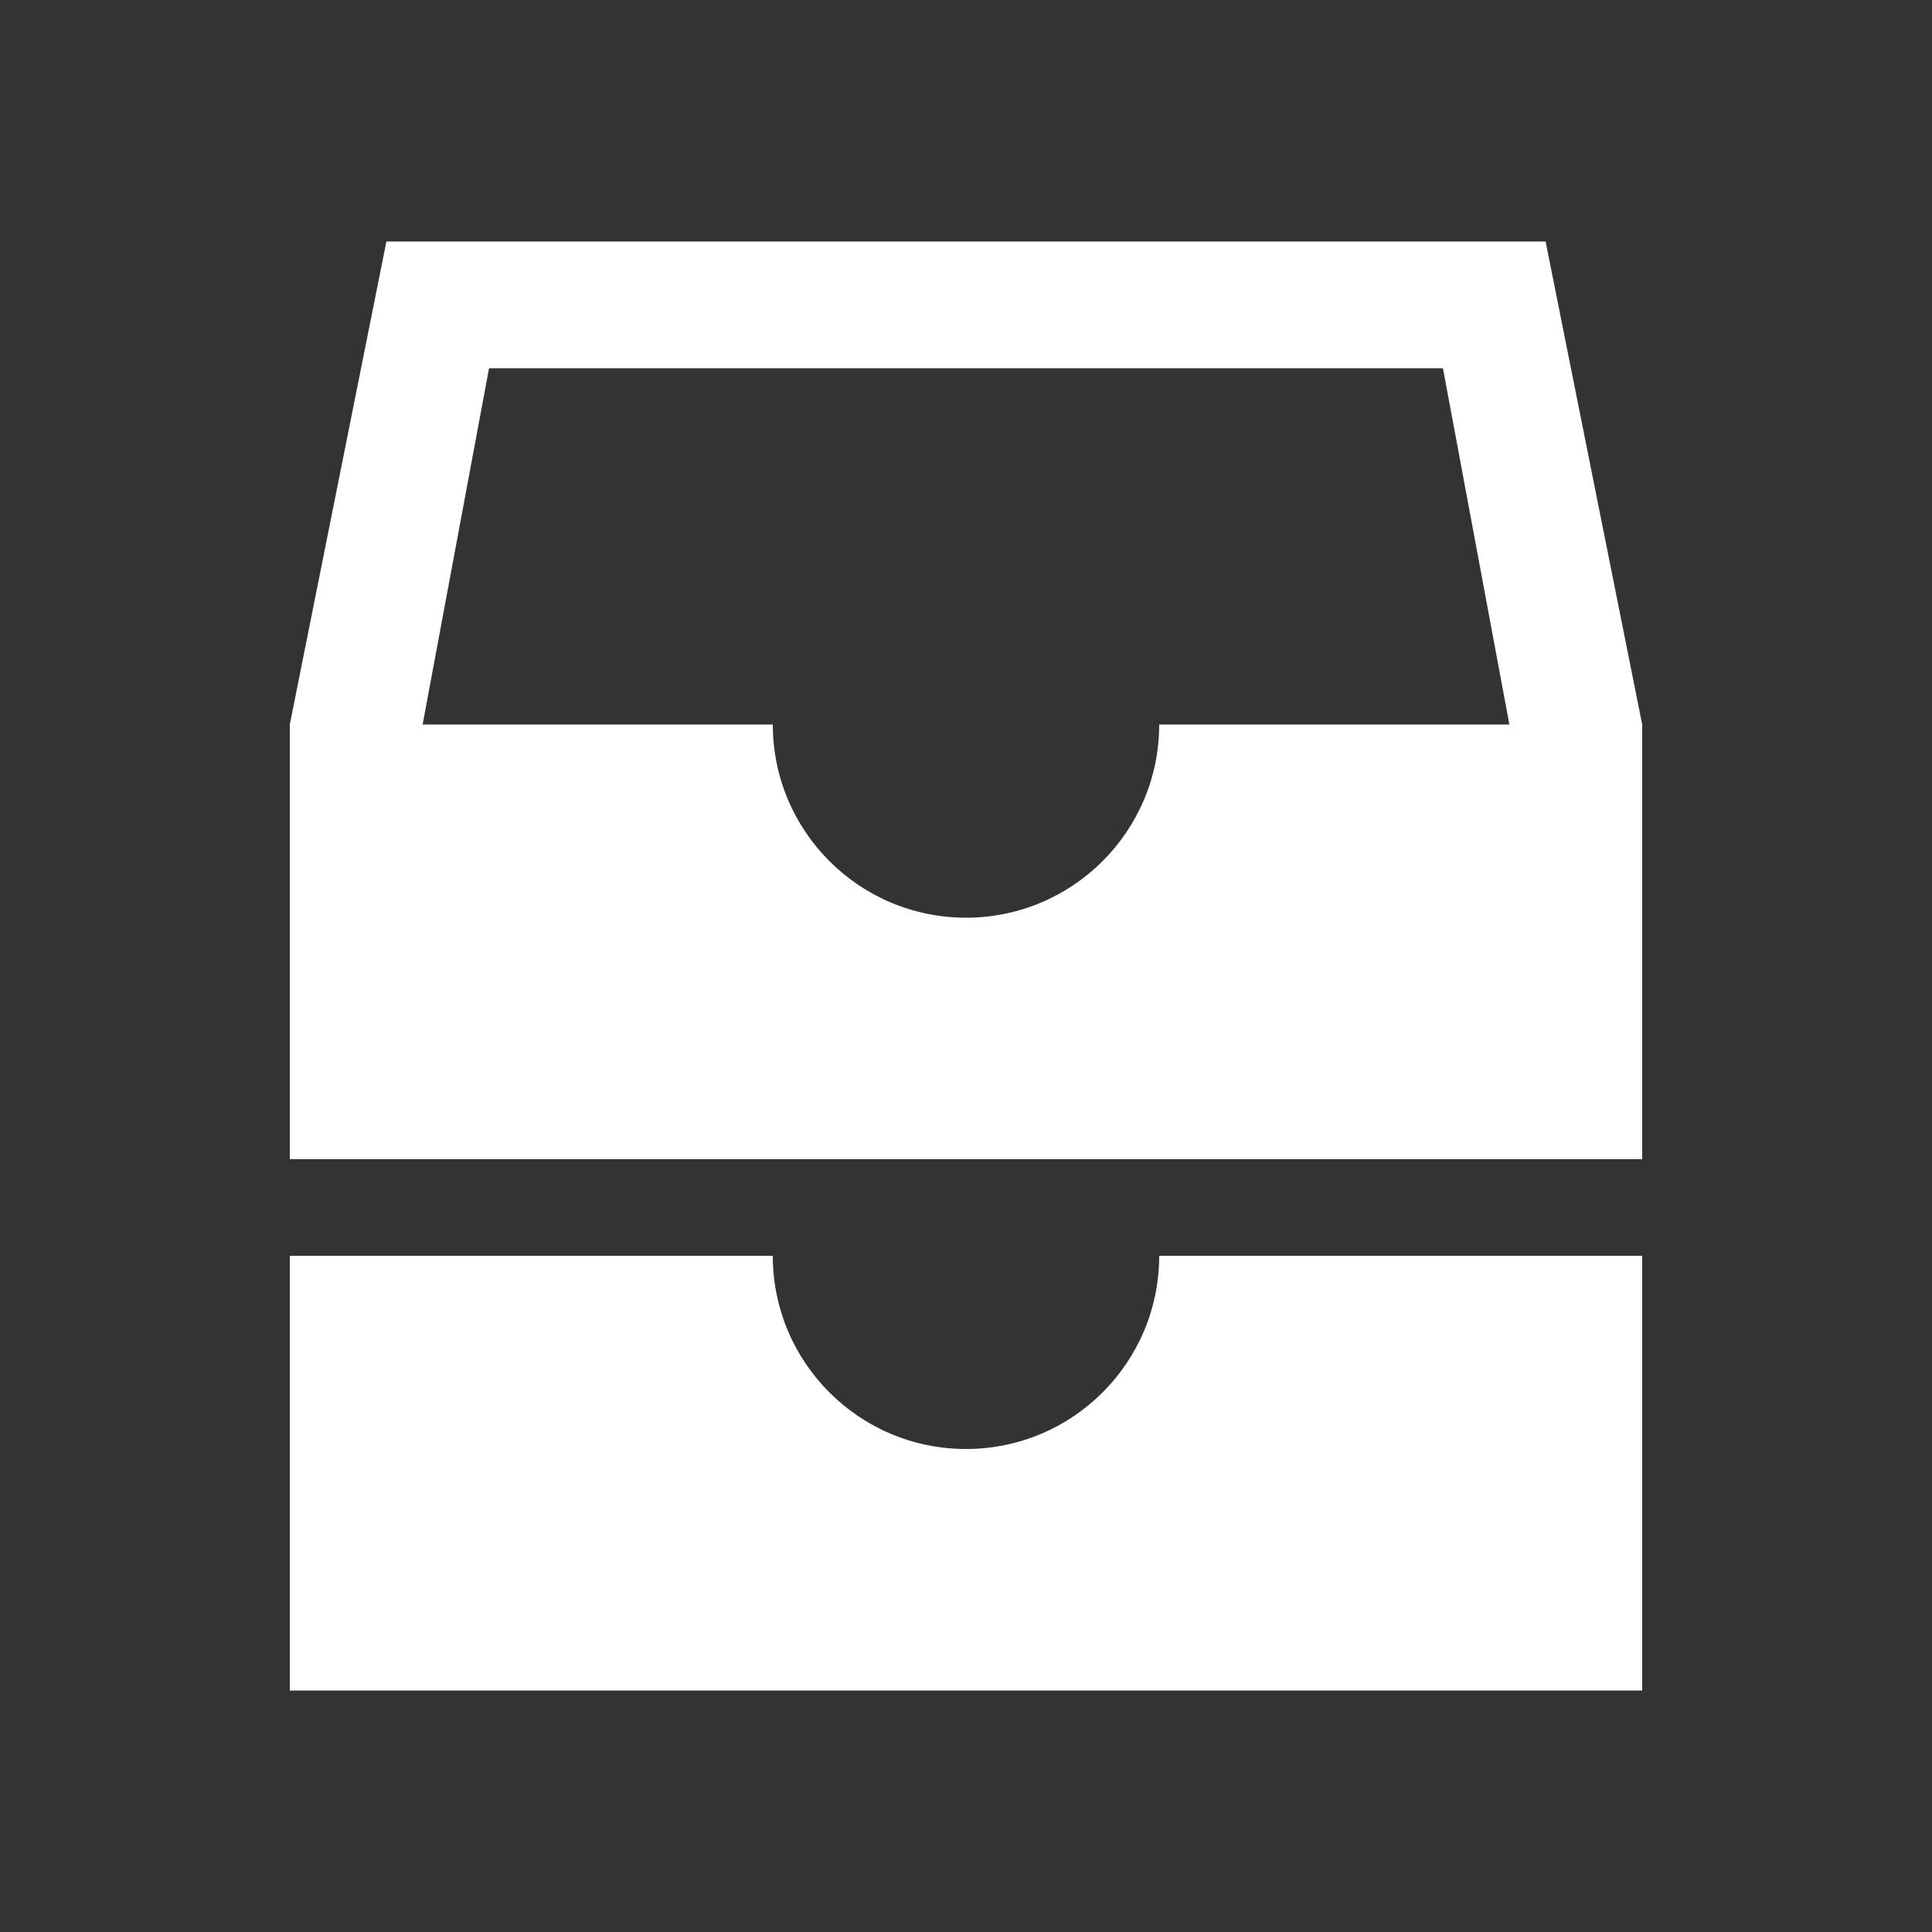 <!-- Generated by IcoMoon.io -->
<svg version="1.1" xmlns="http://www.w3.org/2000/svg" width="40" height="40" viewBox="0 0 40 40">
<rect x="0" y="0" width="40" height="40" fill="#333333" stroke="none"/>
<title>io-file-tray-stacked-sharp</title>
<path fill="#fff" d="M32 5h-24l-2 10v9h28v-9zM31.25 15h-7.25c0 2.209-1.791 4-4 4s-4-1.791-4-4v0h-7.25l1.375-7.375h19.75z"></path>
<path fill="#fff" d="M24 26c0 2.209-1.791 4-4 4s-4-1.791-4-4v0h-10v9h28v-9z"></path>
</svg>
